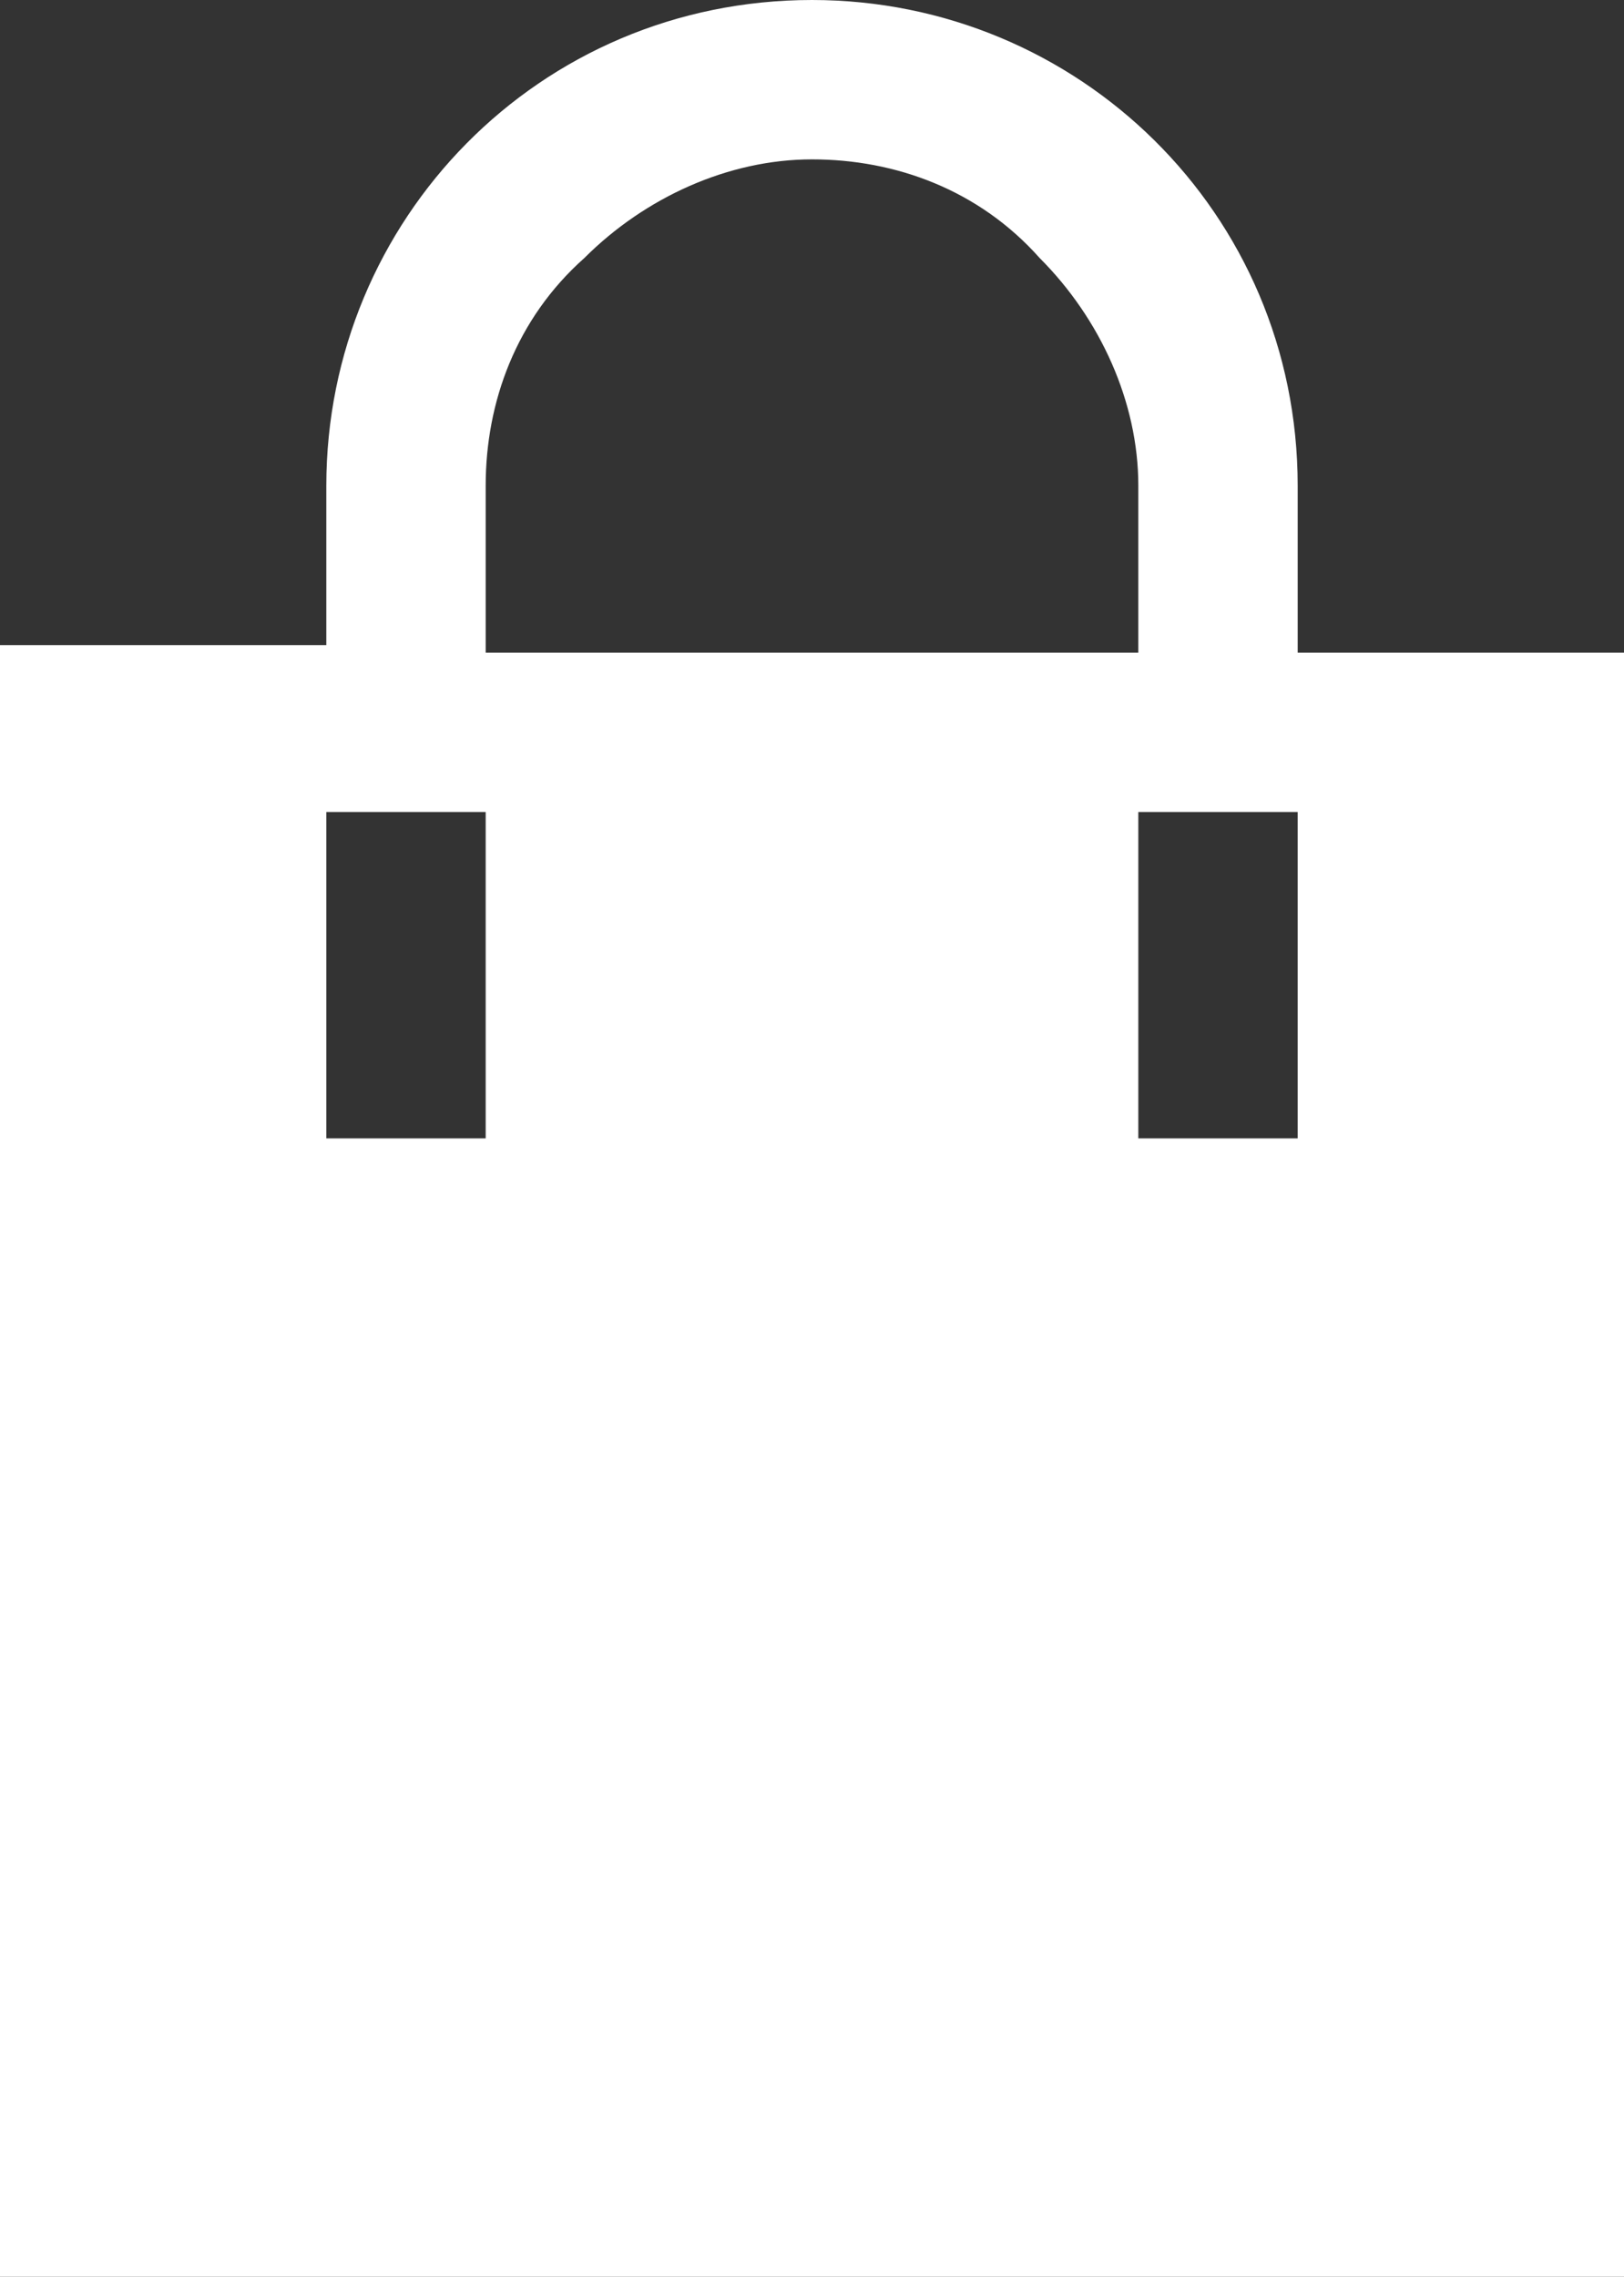 <!-- Generator: Adobe Illustrator 21.0.2, SVG Export Plug-In  -->
<svg version="1.1"
	 xmlns="http://www.w3.org/2000/svg" xmlns:xlink="http://www.w3.org/1999/xlink" xmlns:a="http://ns.adobe.com/AdobeSVGViewerExtensions/3.0/"
	 x="0px" y="0px" width="21.4px" height="30px" viewBox="0 0 21.4 30" style="enable-background:new 0 0 21.4 30;"
	 xml:space="preserve">
<rect x="0" y="0" width="21.4" height="30" fill="#333333" stroke="none"/>
<style type="text/css">
	.st0{fill-rule:evenodd;clip-rule:evenodd;fill:#FFFFFF;}
</style>
<defs>
</defs>
<g>
	<path class="st0" d="M17.1,8.6V6.4c0-3.6-2.9-6.4-6.4-6.4l0,0C7.1,0,4.3,2.9,4.3,6.4v2.1H0V30h21.4V8.6H17.1L17.1,8.6z M6.4,15H4.3
		v-4.3h2.1V15L6.4,15z M15,8.6H6.4V6.4c0-1.1,0.4-2.2,1.3-3c0.8-0.8,1.9-1.3,3-1.3s2.2,0.4,3,1.3c0.8,0.8,1.3,1.9,1.3,3L15,8.6
		L15,8.6L15,8.6z M17.1,15H15v-4.3h2.1V15L17.1,15z"/>
</g>
</svg>
